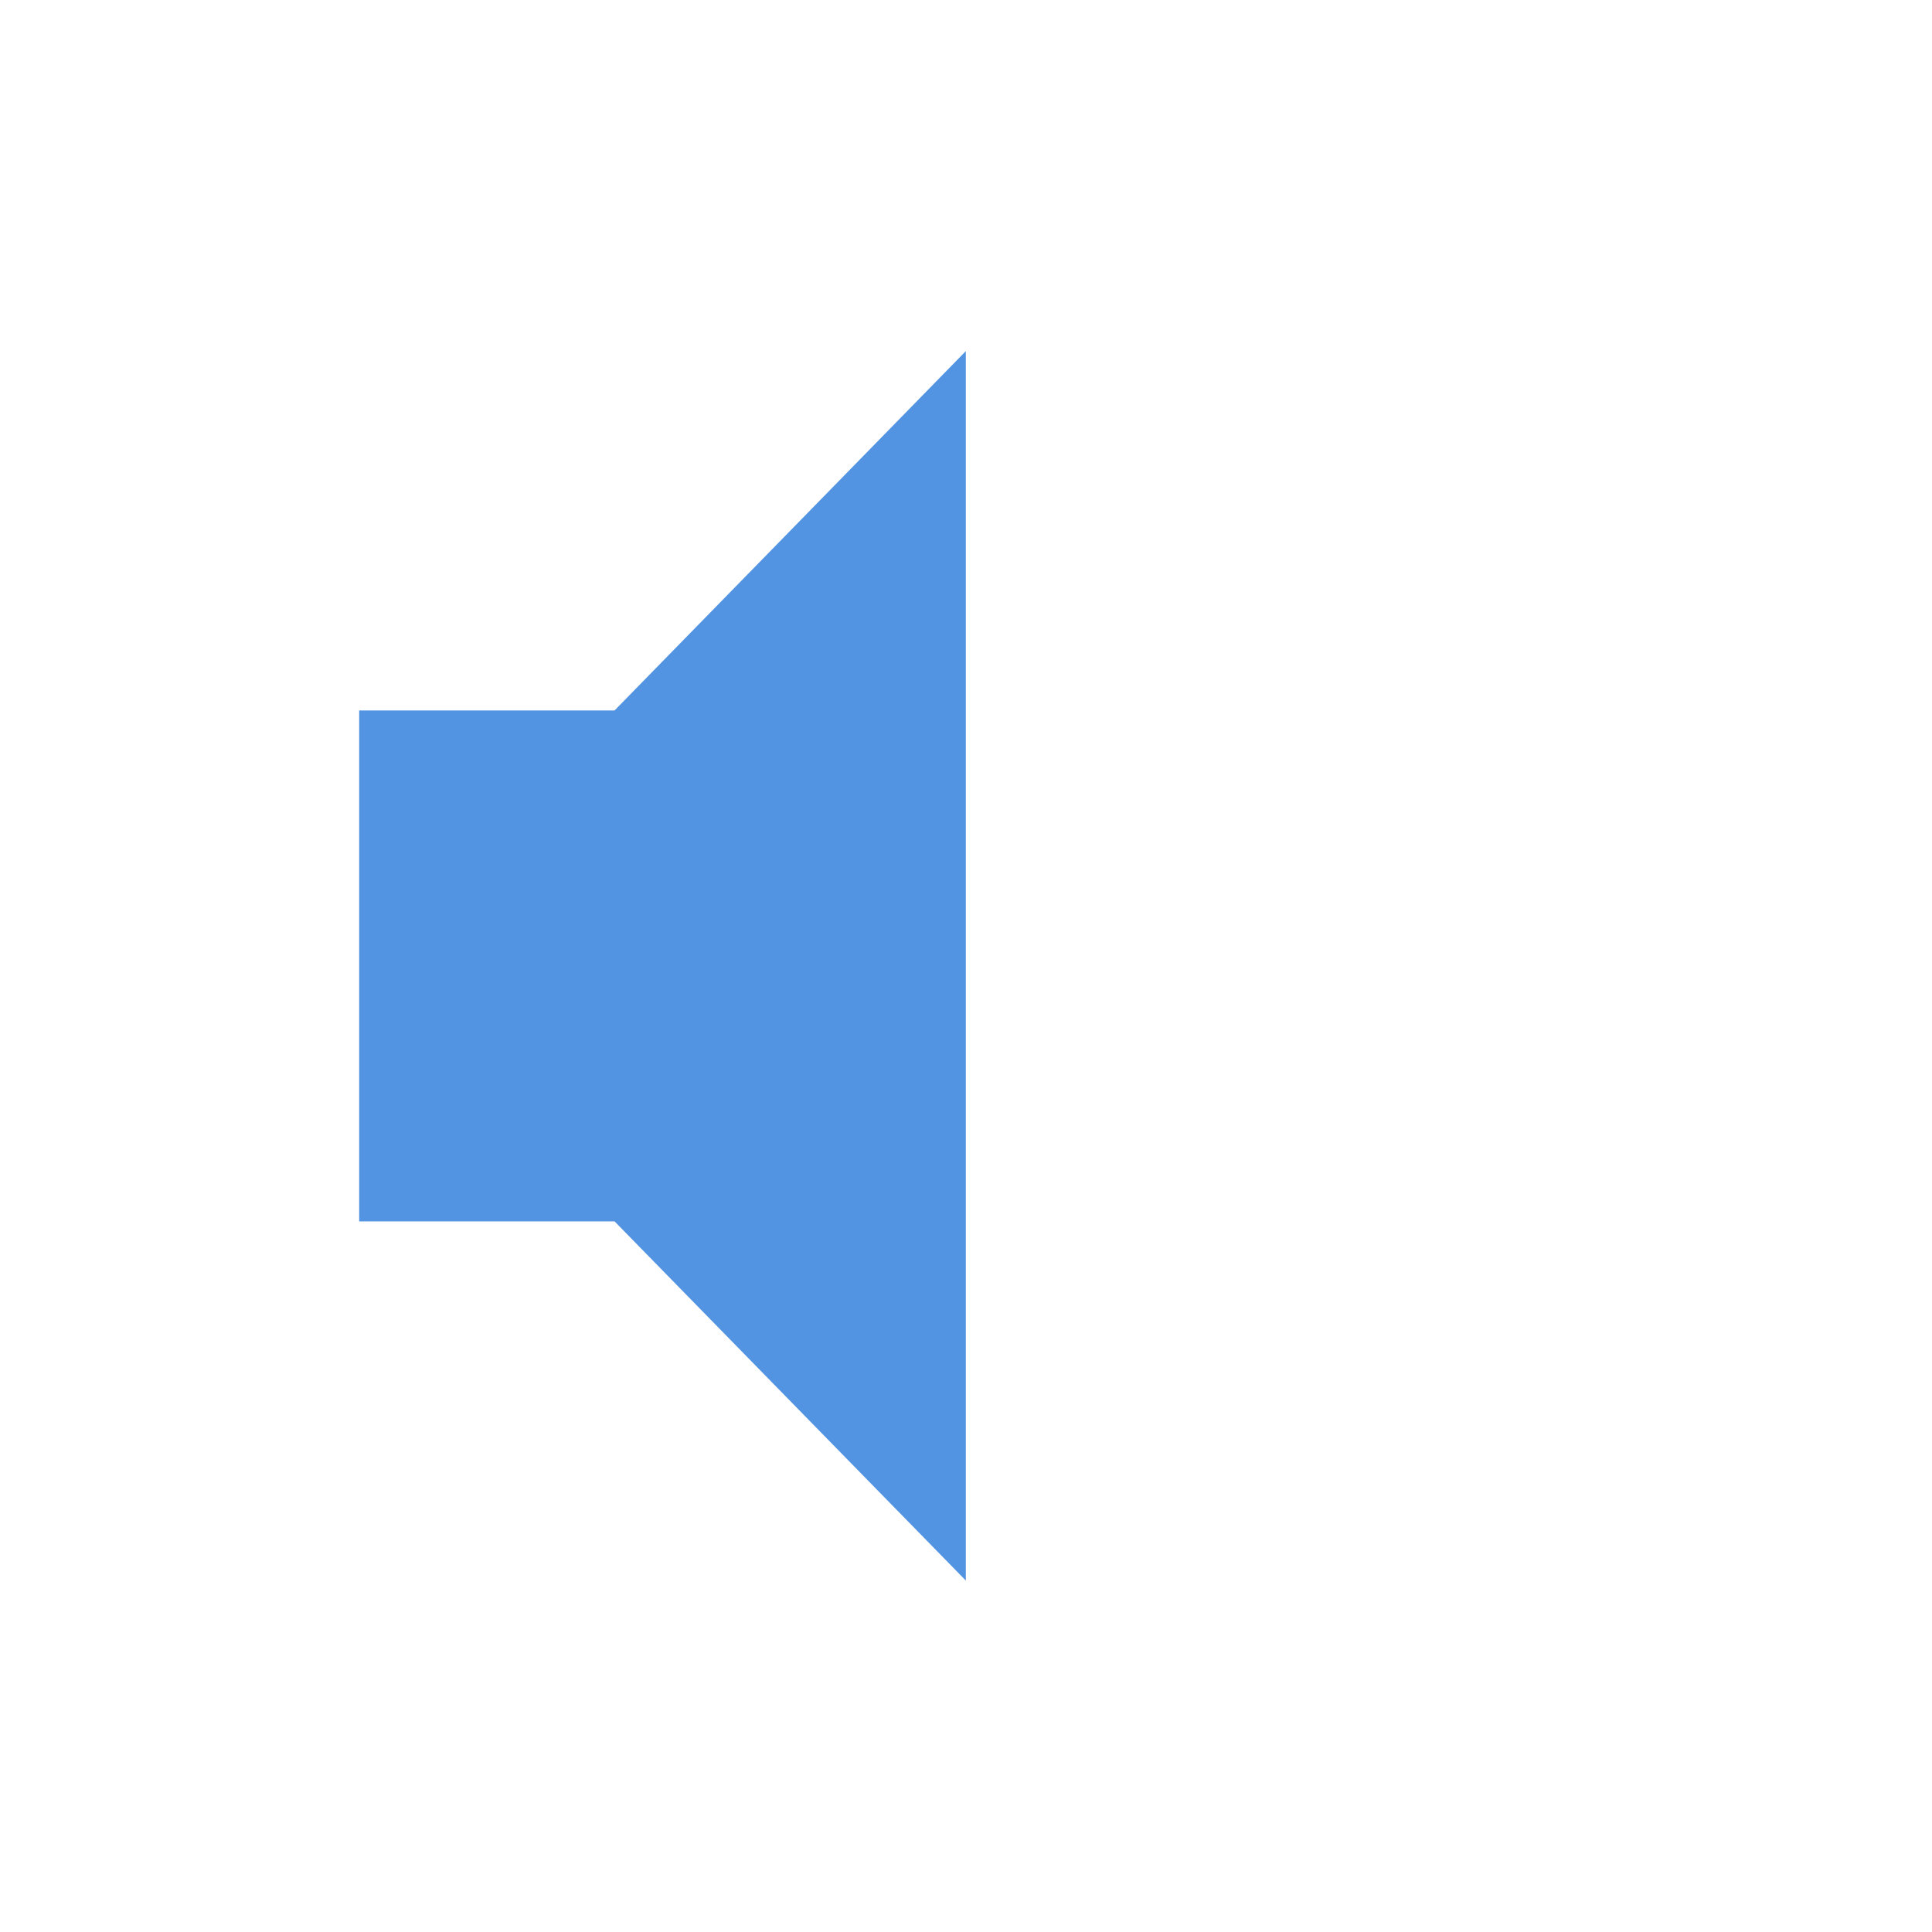 <svg xmlns="http://www.w3.org/2000/svg" width="22" height="22"><defs><style id="current-color-scheme" type="text/css"></style></defs><path d="M10.998 3.998l-4 4.092H4.09v5.818h2.908l4 4.09v-14z" fill="currentColor" color="#5294e2"/></svg>
